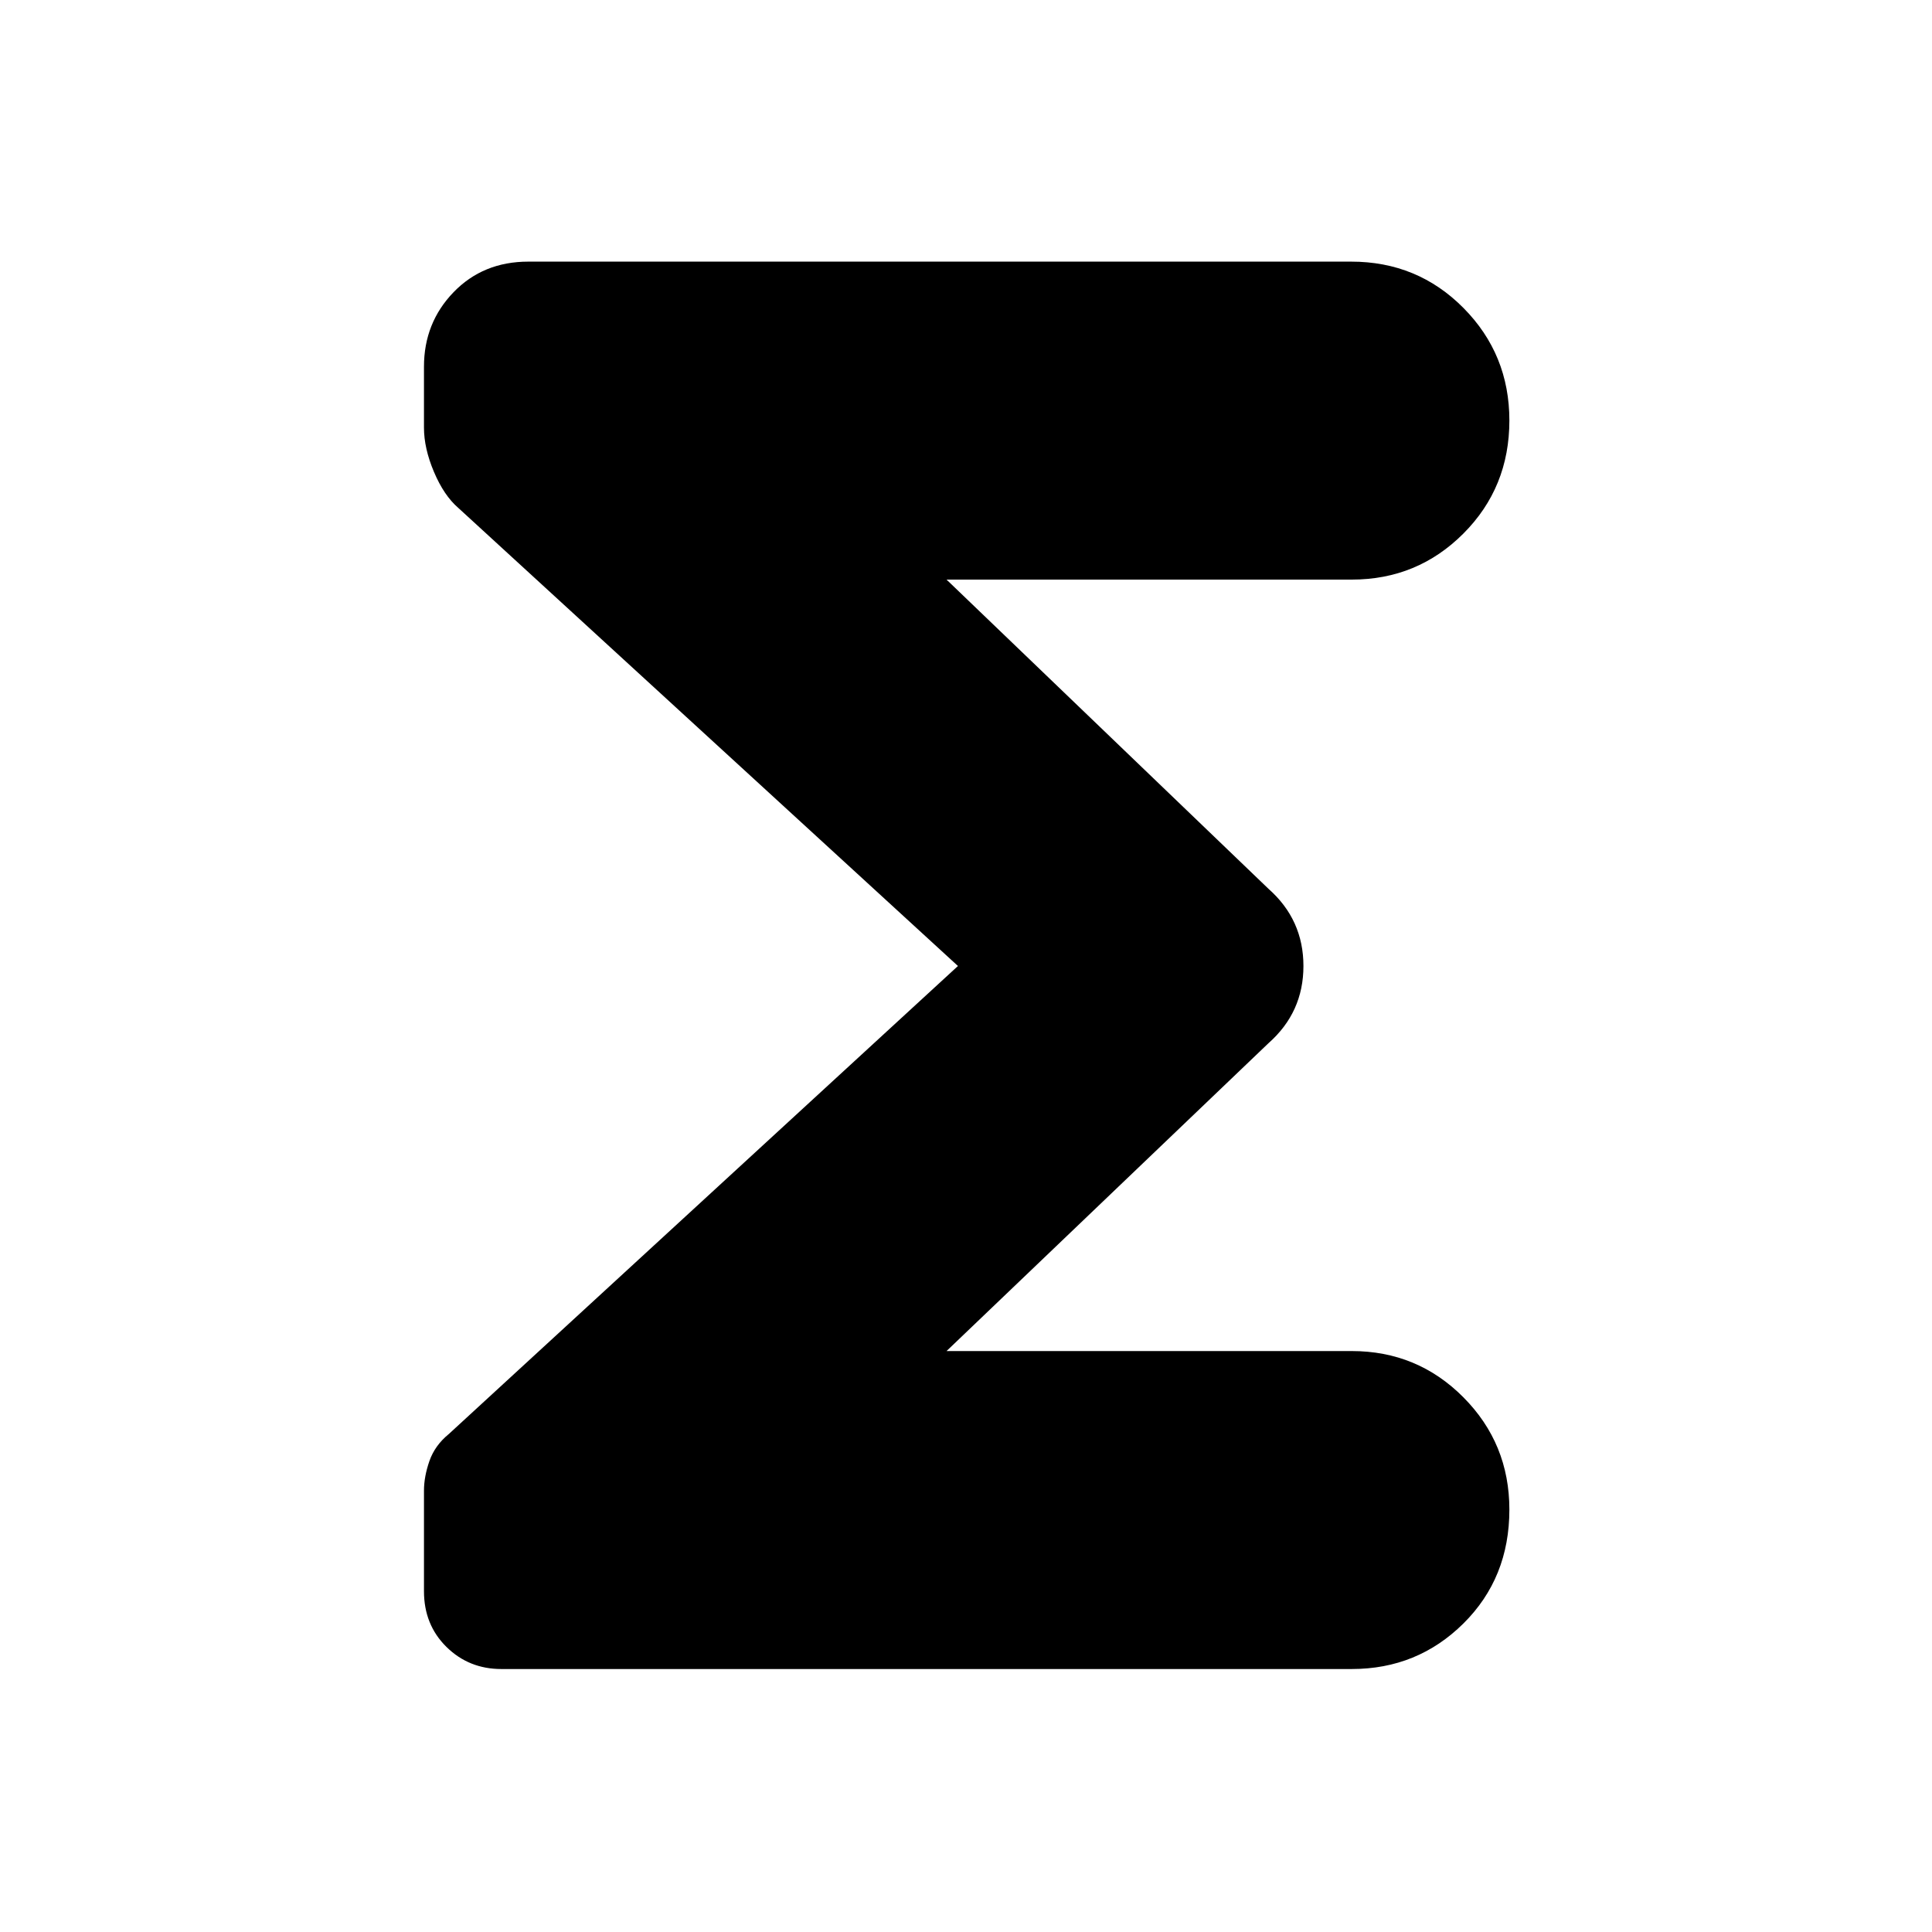 <svg xmlns="http://www.w3.org/2000/svg" height="40" viewBox="0 -960 960 960" width="40"><path d="M476-480 227.67-707.67q-7.08-6.13-12.04-17.85-4.96-11.72-4.96-21.99v-30.28q0-21.79 14.69-37T262.52-830H671.4q32.96 0 55.78 23.02Q750-783.95 750-751.06q0 33.31-22.85 56.18Q704.31-672 671.67-672H470.33l160 153.67q17.34 15.34 17.34 38.34 0 22.99-17.34 38.32l-160 153h201.34q32.64 0 55.48 22.98Q750-242.71 750-209.88q0 33.96-22.85 56.59-22.84 22.62-55.48 22.62H249.1q-16.1 0-27.27-10.99-11.16-11-11.16-27.67v-49.96q0-6.96 2.7-14.72 2.7-7.77 9.65-13.44L476-480Z"/></svg>